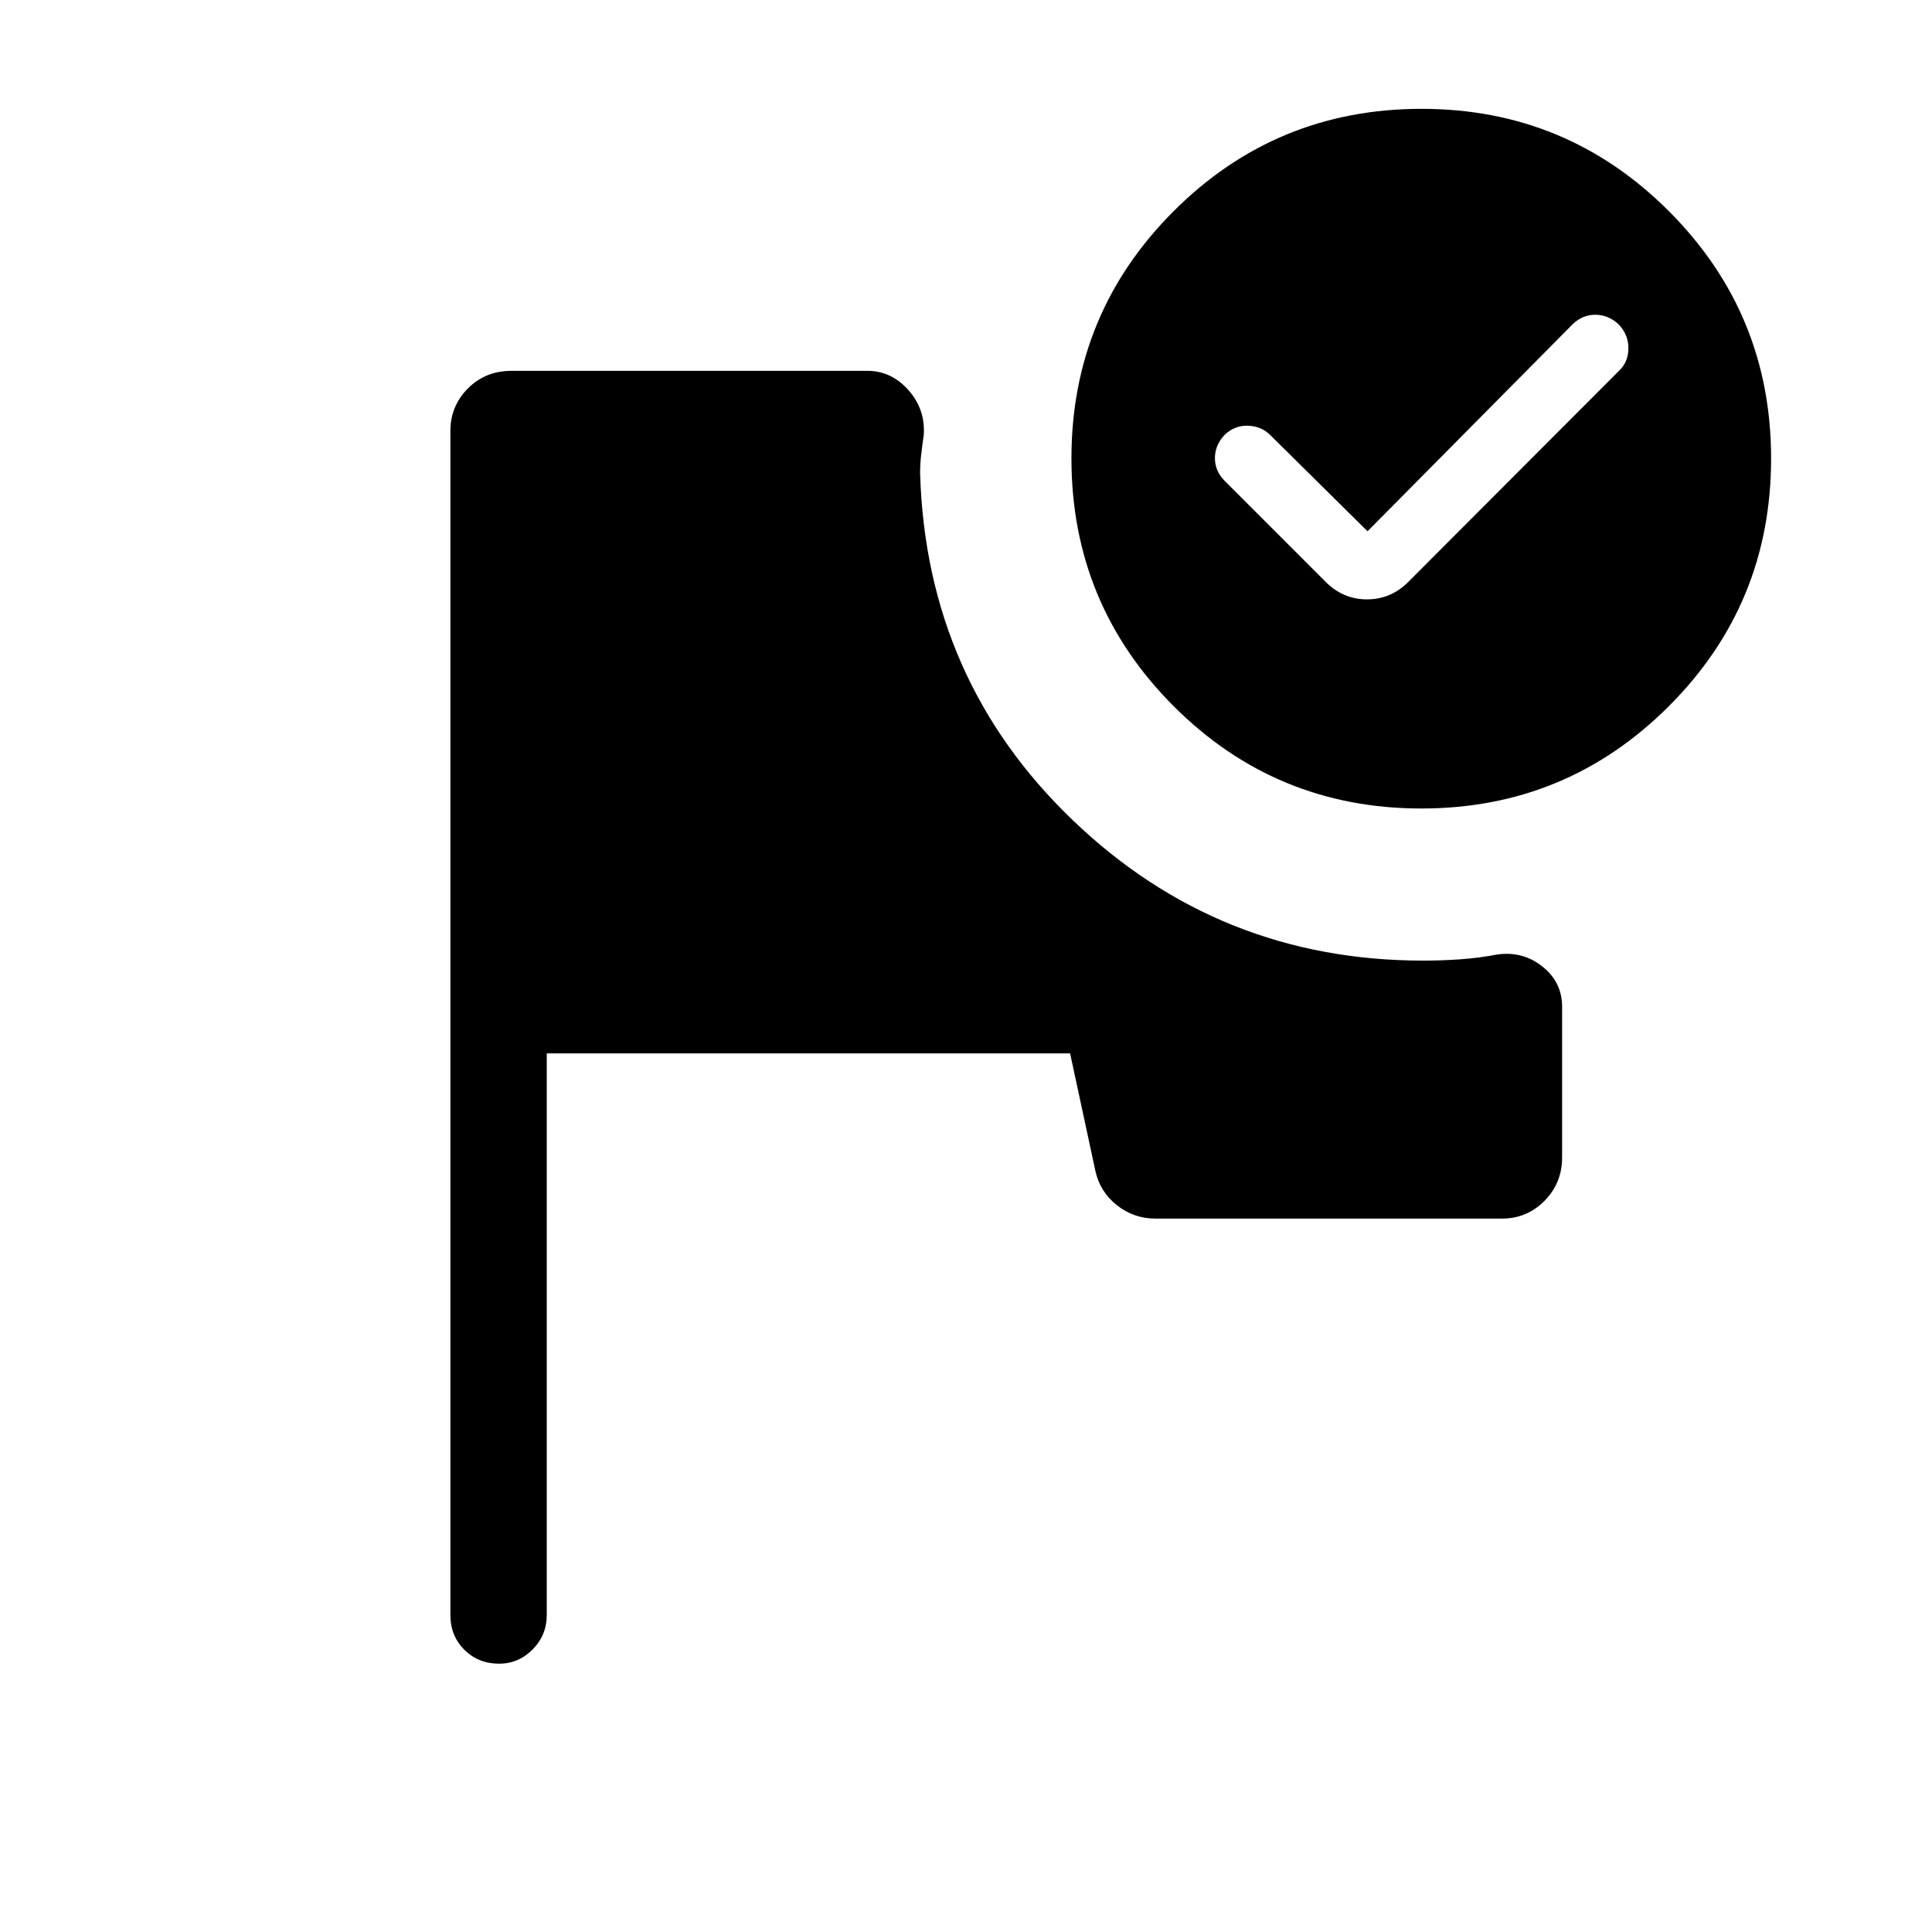 <svg xmlns="http://www.w3.org/2000/svg" height="40" viewBox="0 -960 960 960" width="40"><path d="M248-133.32q-10.26 0-17.23-6.89-6.97-6.89-6.97-17.32V-745.9q0-12.34 8.7-21.09 8.71-8.74 21.65-8.74h176.86q11.84 0 20.31 9.49 8.46 9.5 7.71 22.11-.72 5.09-1.28 9.91t-.56 9.35q3.02 102.52 75.79 172.36 72.78 69.83 174.17 69.83 9.05 0 18.25-.63t18.72-2.42q12.54-1.75 22.31 6t9.77 19.96v74.92q0 12.69-8.74 21.53-8.75 8.83-21.09 8.83H574.09q-10.77 0-19.18-6.7-8.41-6.71-10.64-17.07l-12.54-58.32H271.68v279.05q0 10.02-7.01 17.11-7.02 7.1-16.67 7.1Zm458.38-772.6q72.06 0 122.87 50.84 50.8 50.84 50.8 122.9 0 72.31-50.84 123.12-50.84 50.8-122.9 50.8-72.32 0-123.12-50.84-50.8-50.84-50.8-123.15 0-72.06 50.83-122.87 50.84-50.8 123.16-50.8Zm-26.86 209.91-48.09-47.57q-4.52-4.64-11.23-4.88-6.71-.25-11.74 4.59-4.77 5.1-4.77 11.49 0 6.39 4.77 11.23l49.59 49.59q8.86 9.38 21.21 9.38 12.35 0 21.21-9.38l103.98-104.16q4.64-4.36 4.7-11.1.07-6.74-4.7-11.84-5.03-4.84-11.52-4.94-6.5-.1-11.46 4.68L679.52-696.01Z"/></svg>